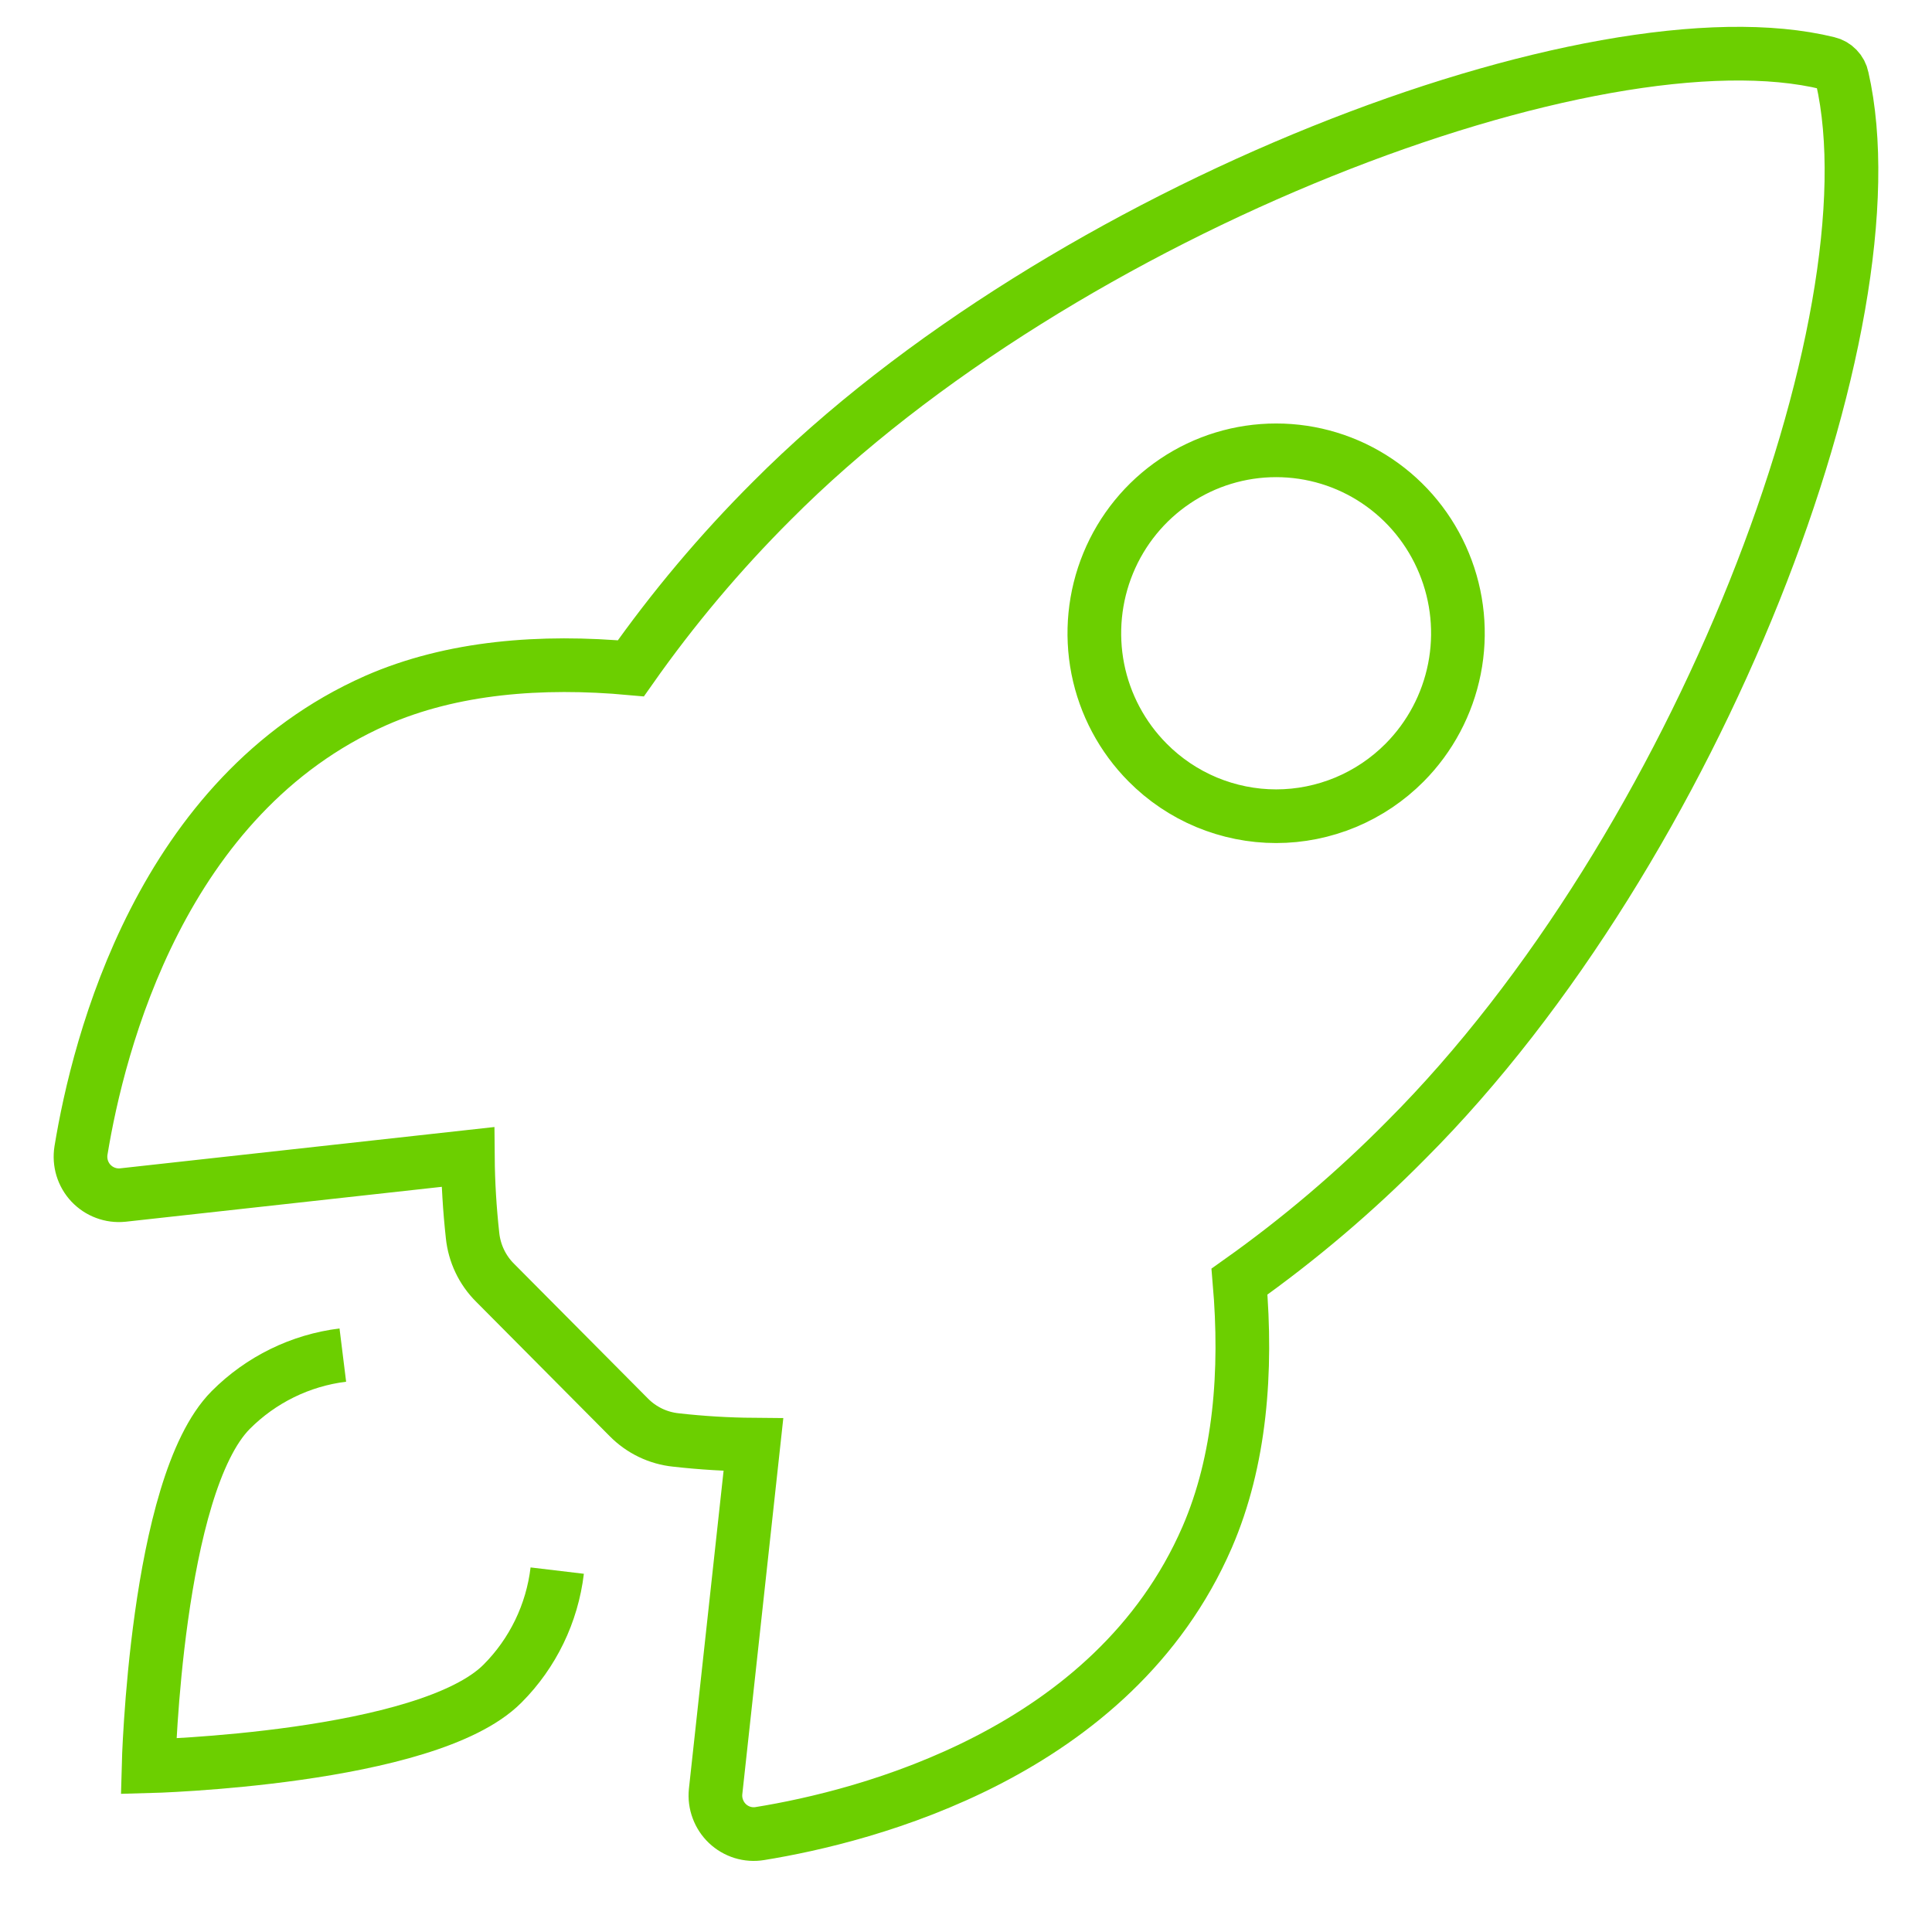 <svg width="36" height="36" viewBox="0 0 36 36" fill="none" xmlns="http://www.w3.org/2000/svg">
<path d="M34.326 1.45C34.313 1.384 34.281 1.324 34.234 1.276C34.188 1.228 34.129 1.194 34.064 1.179C29.75 0.117 19.785 3.9 14.38 9.334C13.417 10.295 12.539 11.339 11.755 12.453C10.089 12.301 8.424 12.429 7.005 13.052C3 14.823 1.835 19.451 1.509 21.438C1.492 21.547 1.499 21.658 1.531 21.764C1.563 21.869 1.619 21.966 1.694 22.046C1.77 22.126 1.862 22.188 1.965 22.226C2.068 22.265 2.178 22.279 2.287 22.268L8.718 21.558C8.722 22.046 8.752 22.533 8.805 23.018C8.839 23.353 8.987 23.666 9.226 23.903L11.716 26.409C11.951 26.648 12.263 26.798 12.596 26.832C13.075 26.886 13.557 26.915 14.039 26.919L13.334 33.385C13.323 33.494 13.337 33.605 13.376 33.708C13.414 33.811 13.475 33.904 13.555 33.98C13.634 34.055 13.73 34.111 13.835 34.144C13.94 34.176 14.05 34.184 14.158 34.166C16.134 33.847 20.743 32.674 22.493 28.645C23.112 27.216 23.239 25.549 23.096 23.881C24.207 23.093 25.247 22.21 26.205 21.24C31.63 15.812 35.365 6.006 34.326 1.45ZM21.384 14.209C20.91 13.732 20.587 13.125 20.456 12.464C20.326 11.803 20.393 11.117 20.649 10.495C20.905 9.872 21.34 9.339 21.897 8.965C22.454 8.59 23.109 8.391 23.779 8.391C24.449 8.391 25.104 8.59 25.661 8.965C26.218 9.339 26.652 9.872 26.908 10.495C27.165 11.117 27.232 11.803 27.101 12.464C26.97 13.125 26.647 13.732 26.174 14.209C25.859 14.526 25.486 14.777 25.075 14.949C24.664 15.12 24.224 15.209 23.779 15.209C23.334 15.209 22.893 15.12 22.482 14.949C22.071 14.777 21.698 14.526 21.384 14.209Z" stroke="#6CCF00" strokeWidth="2" strokeLinecap="round" strokeLinejoin="round"/>
<path d="M6.388 25.25C5.597 25.348 4.862 25.708 4.298 26.275C2.9 27.686 2.768 32.912 2.768 32.912C2.768 32.912 7.965 32.779 9.364 31.371C9.929 30.805 10.288 30.063 10.383 29.266" stroke="#6CCF00" strokeWidth="2" strokeLinecap="round" strokeLinejoin="round"/>
</svg>
